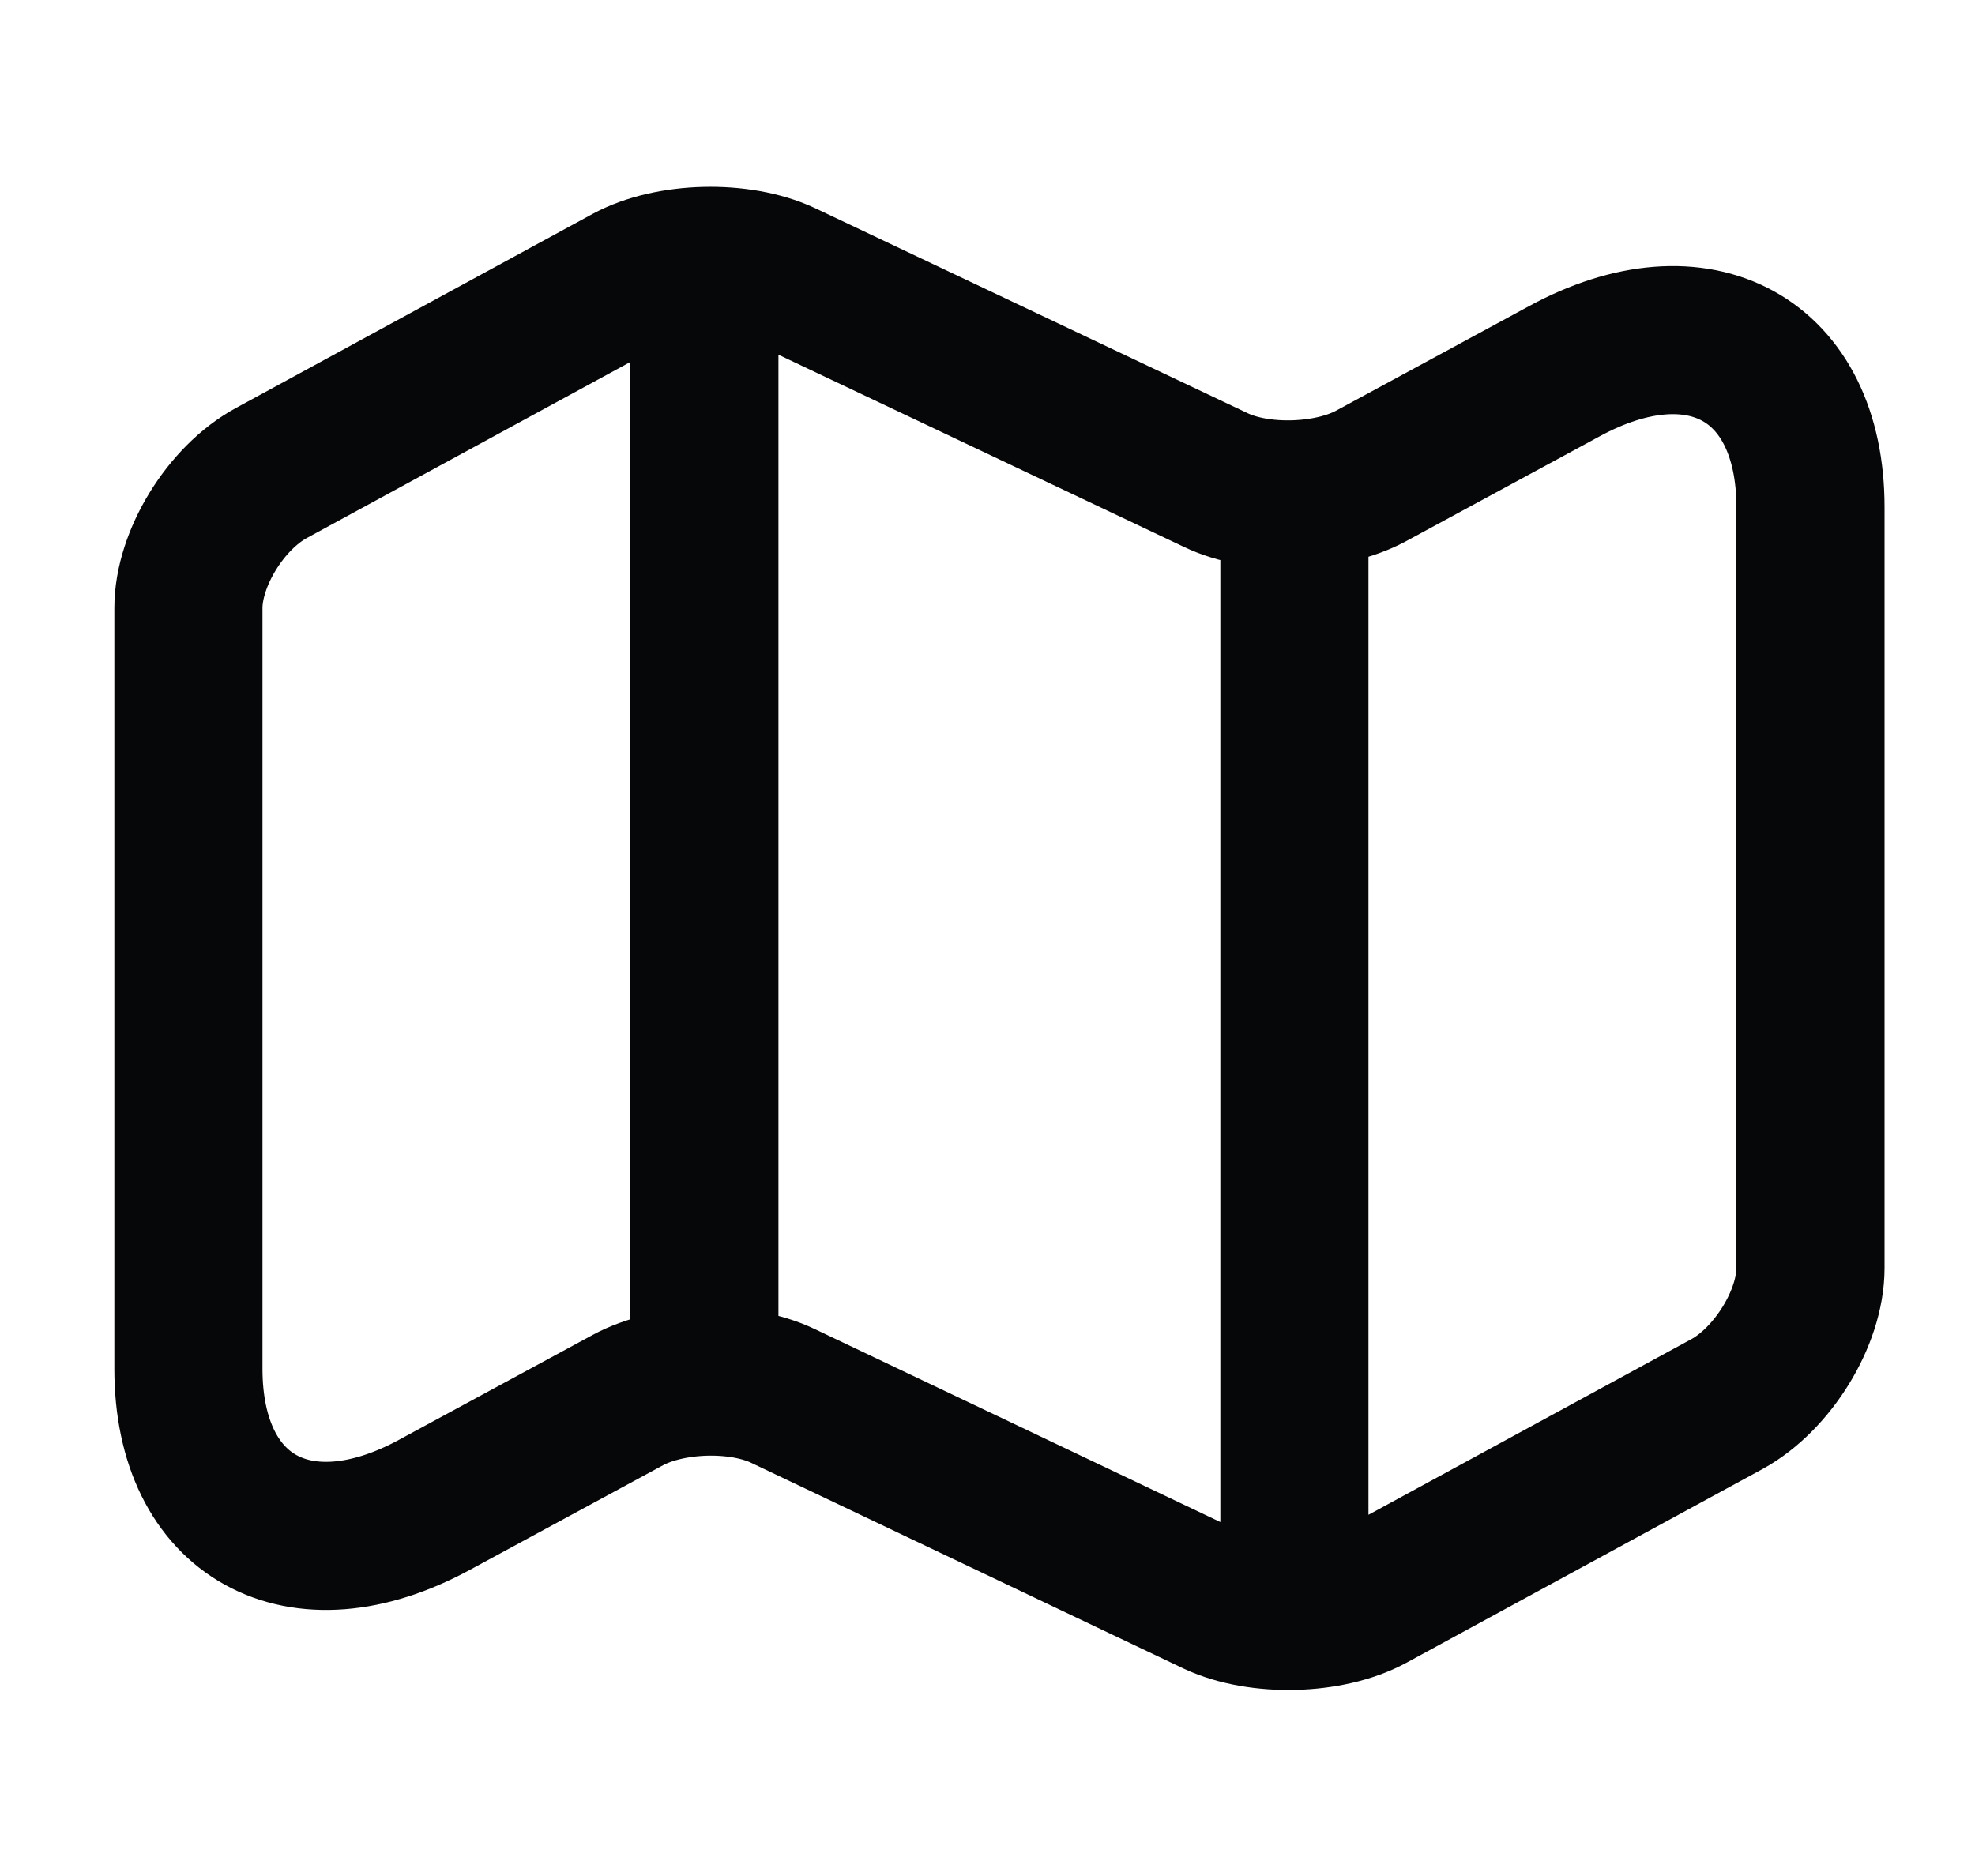 <svg width="20" height="19" viewBox="0 0 20 19" fill="none" xmlns="http://www.w3.org/2000/svg">
<path d="M7.133 3.166V13.459M13.108 5.241V15.834M1.908 6.159V13.863C1.908 15.367 3.033 15.984 4.401 15.24L6.358 14.18C6.783 13.95 7.491 13.926 7.933 14.14L12.308 16.222C12.75 16.428 13.458 16.412 13.883 16.182L17.491 14.219C17.95 13.966 18.334 13.348 18.334 12.842V5.137C18.334 3.633 17.208 3.016 15.841 3.76L13.883 4.821C13.458 5.05 12.75 5.074 12.308 4.86L7.933 2.786C7.491 2.58 6.783 2.596 6.358 2.826L2.751 4.789C2.283 5.042 1.908 5.66 1.908 6.158V6.159Z" stroke="#060709" stroke-width="1.5" stroke-linecap="round" stroke-linejoin="round"/>
</svg>
